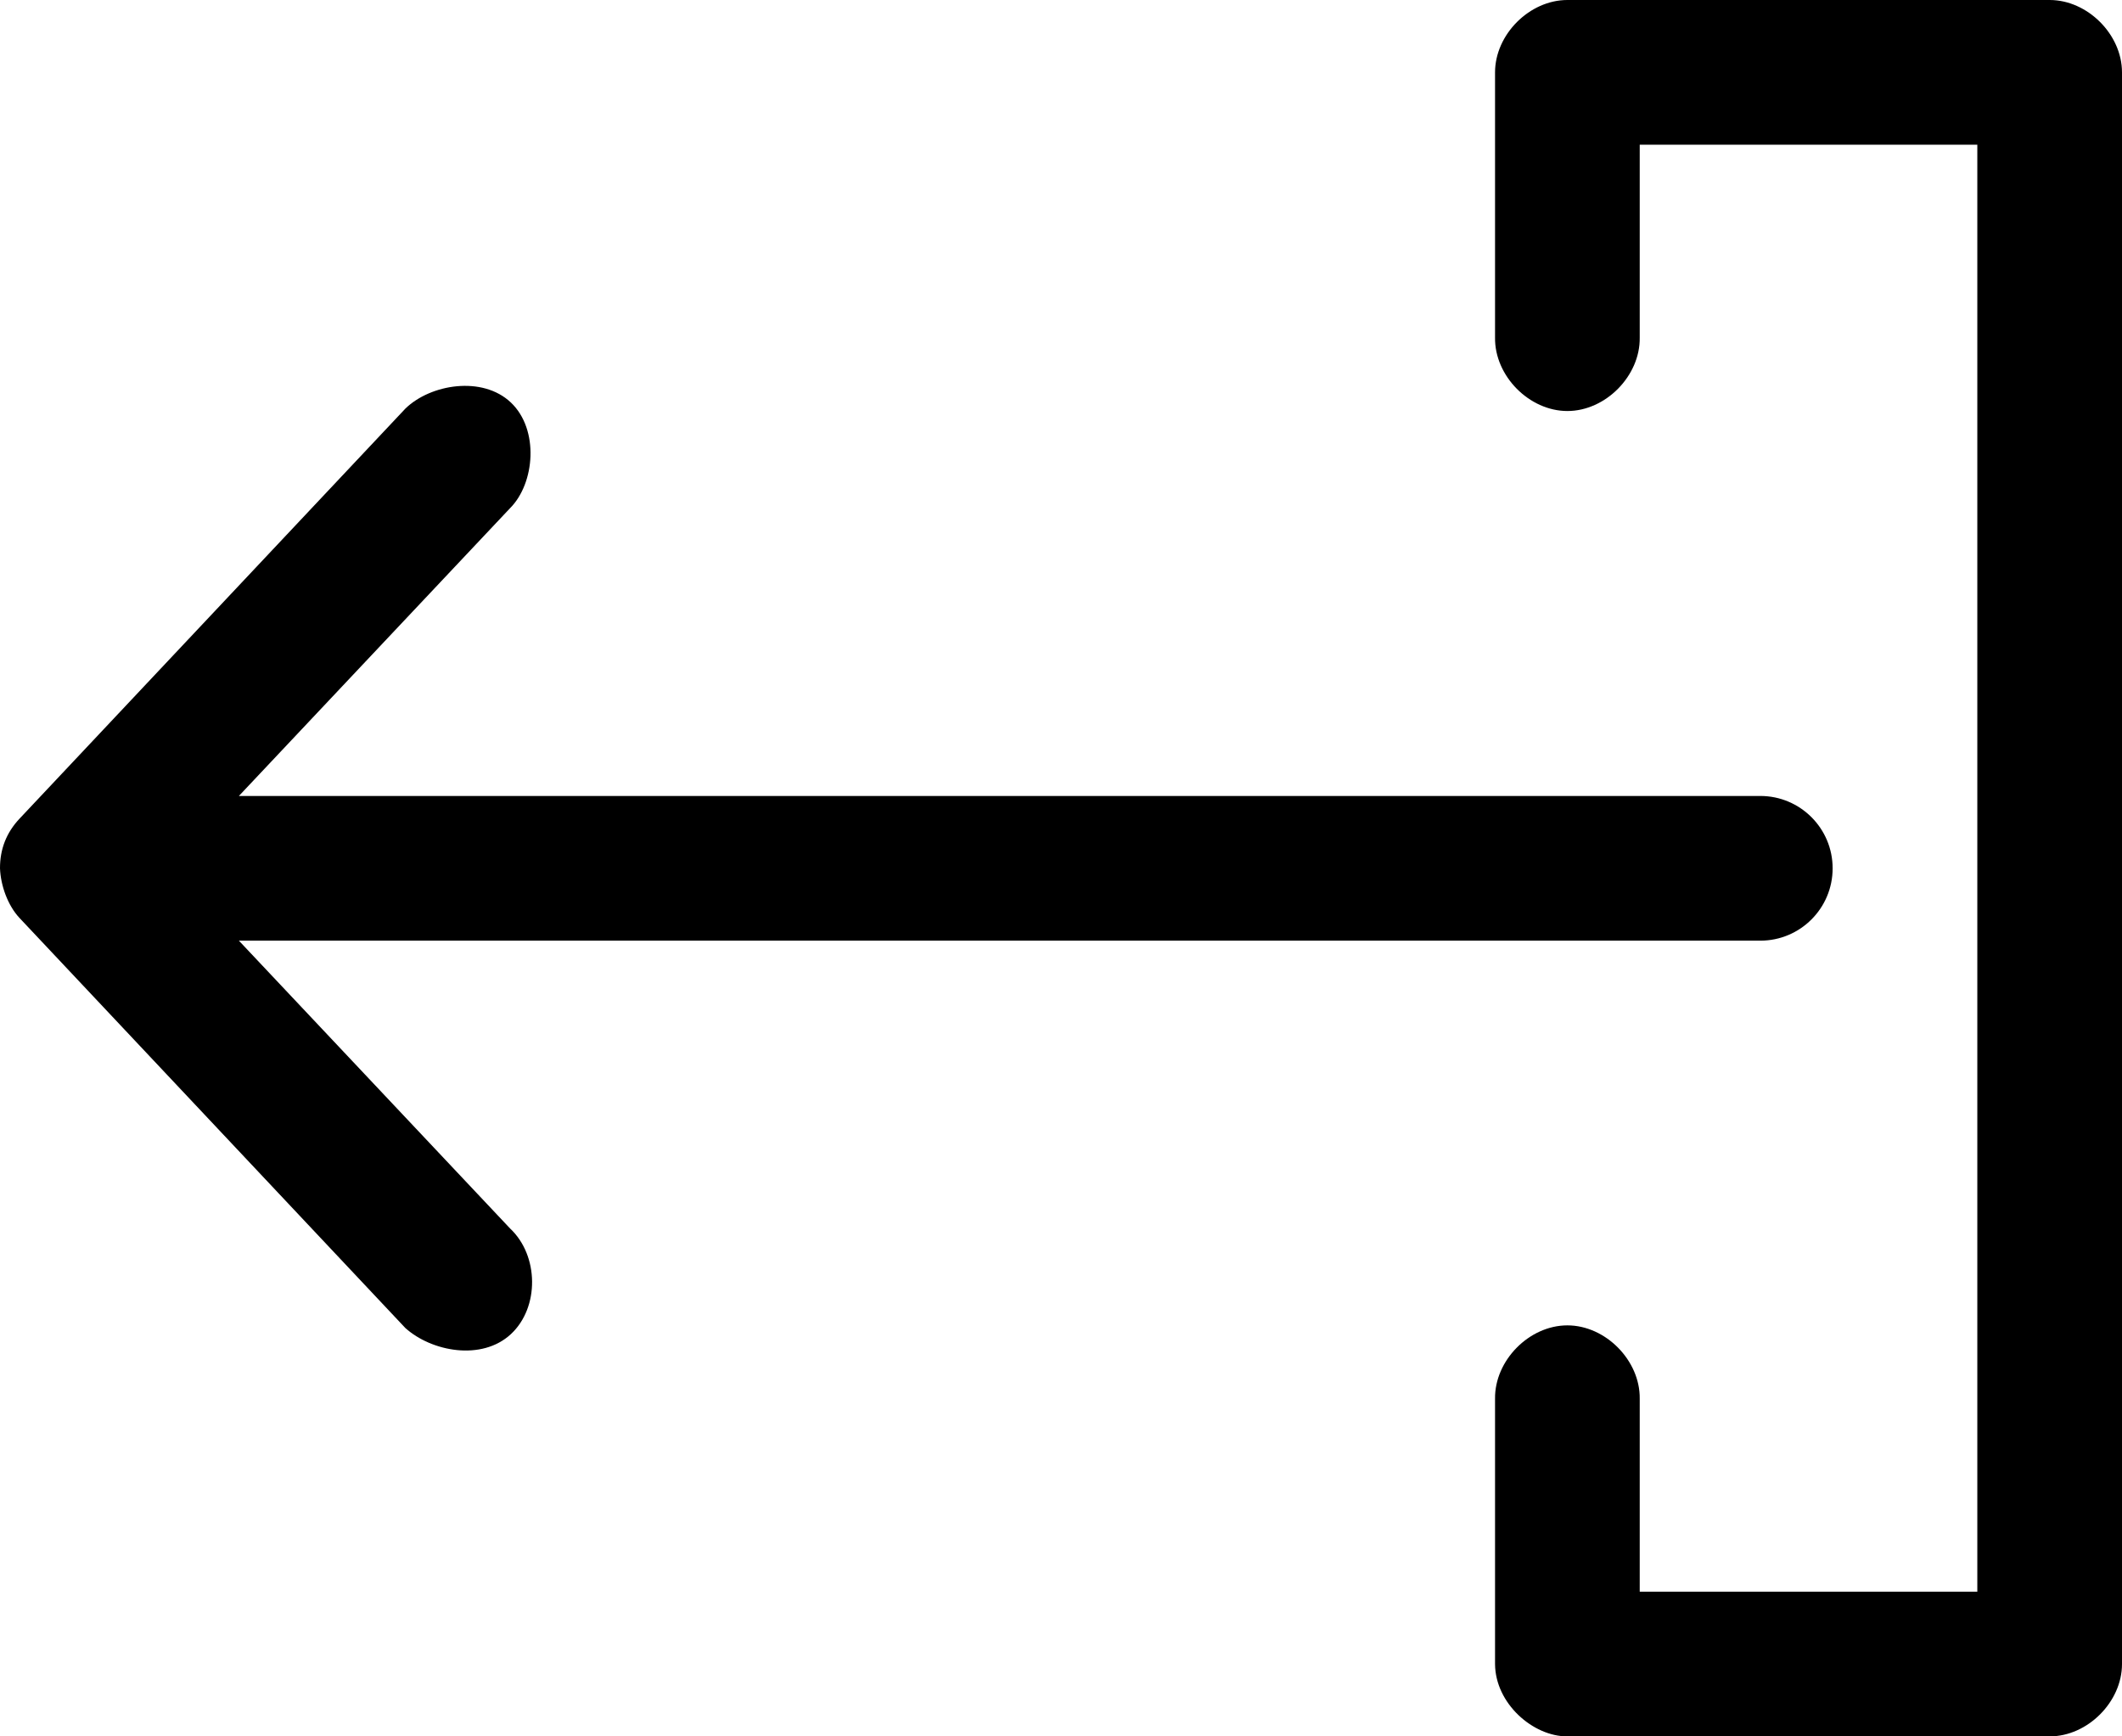 <svg viewBox="0 0 88 72"  xmlns="http://www.w3.org/2000/svg">
<path d="M65 72H85C86.571 72 88 70.571 88 69V3C88 1.429 86.571 0 85 0H65C63.43 0 62.001 1.429 62 3V14C61.978 15.585 63.415 17.043 65 17.043C66.585 17.043 68.023 15.585 68 14V6H82V66H68V58C68.022 56.415 66.585 54.957 65 54.957C63.415 54.957 61.978 56.415 62 58V69C62.01 70.638 63.576 72.006 65 72Z" />
<path d="M9.04645e-06 36.005C0.028 36.72 0.322 37.547 0.813 38.068L16.812 55.069C17.897 56.043 19.976 56.445 21.188 55.319C22.381 54.209 22.346 52.057 21.157 50.943L9.907 39.005H73C74.657 39.005 76 37.662 76 36.005C76 34.348 74.657 33.005 73 33.005H9.907L21.157 21.067C22.18 20.041 22.369 17.814 21.188 16.692C20.006 15.57 17.852 15.928 16.812 16.942L0.813 33.943C0.265 34.525 -0.002 35.207 9.04645e-06 36.005V36.005Z" />
</svg>
